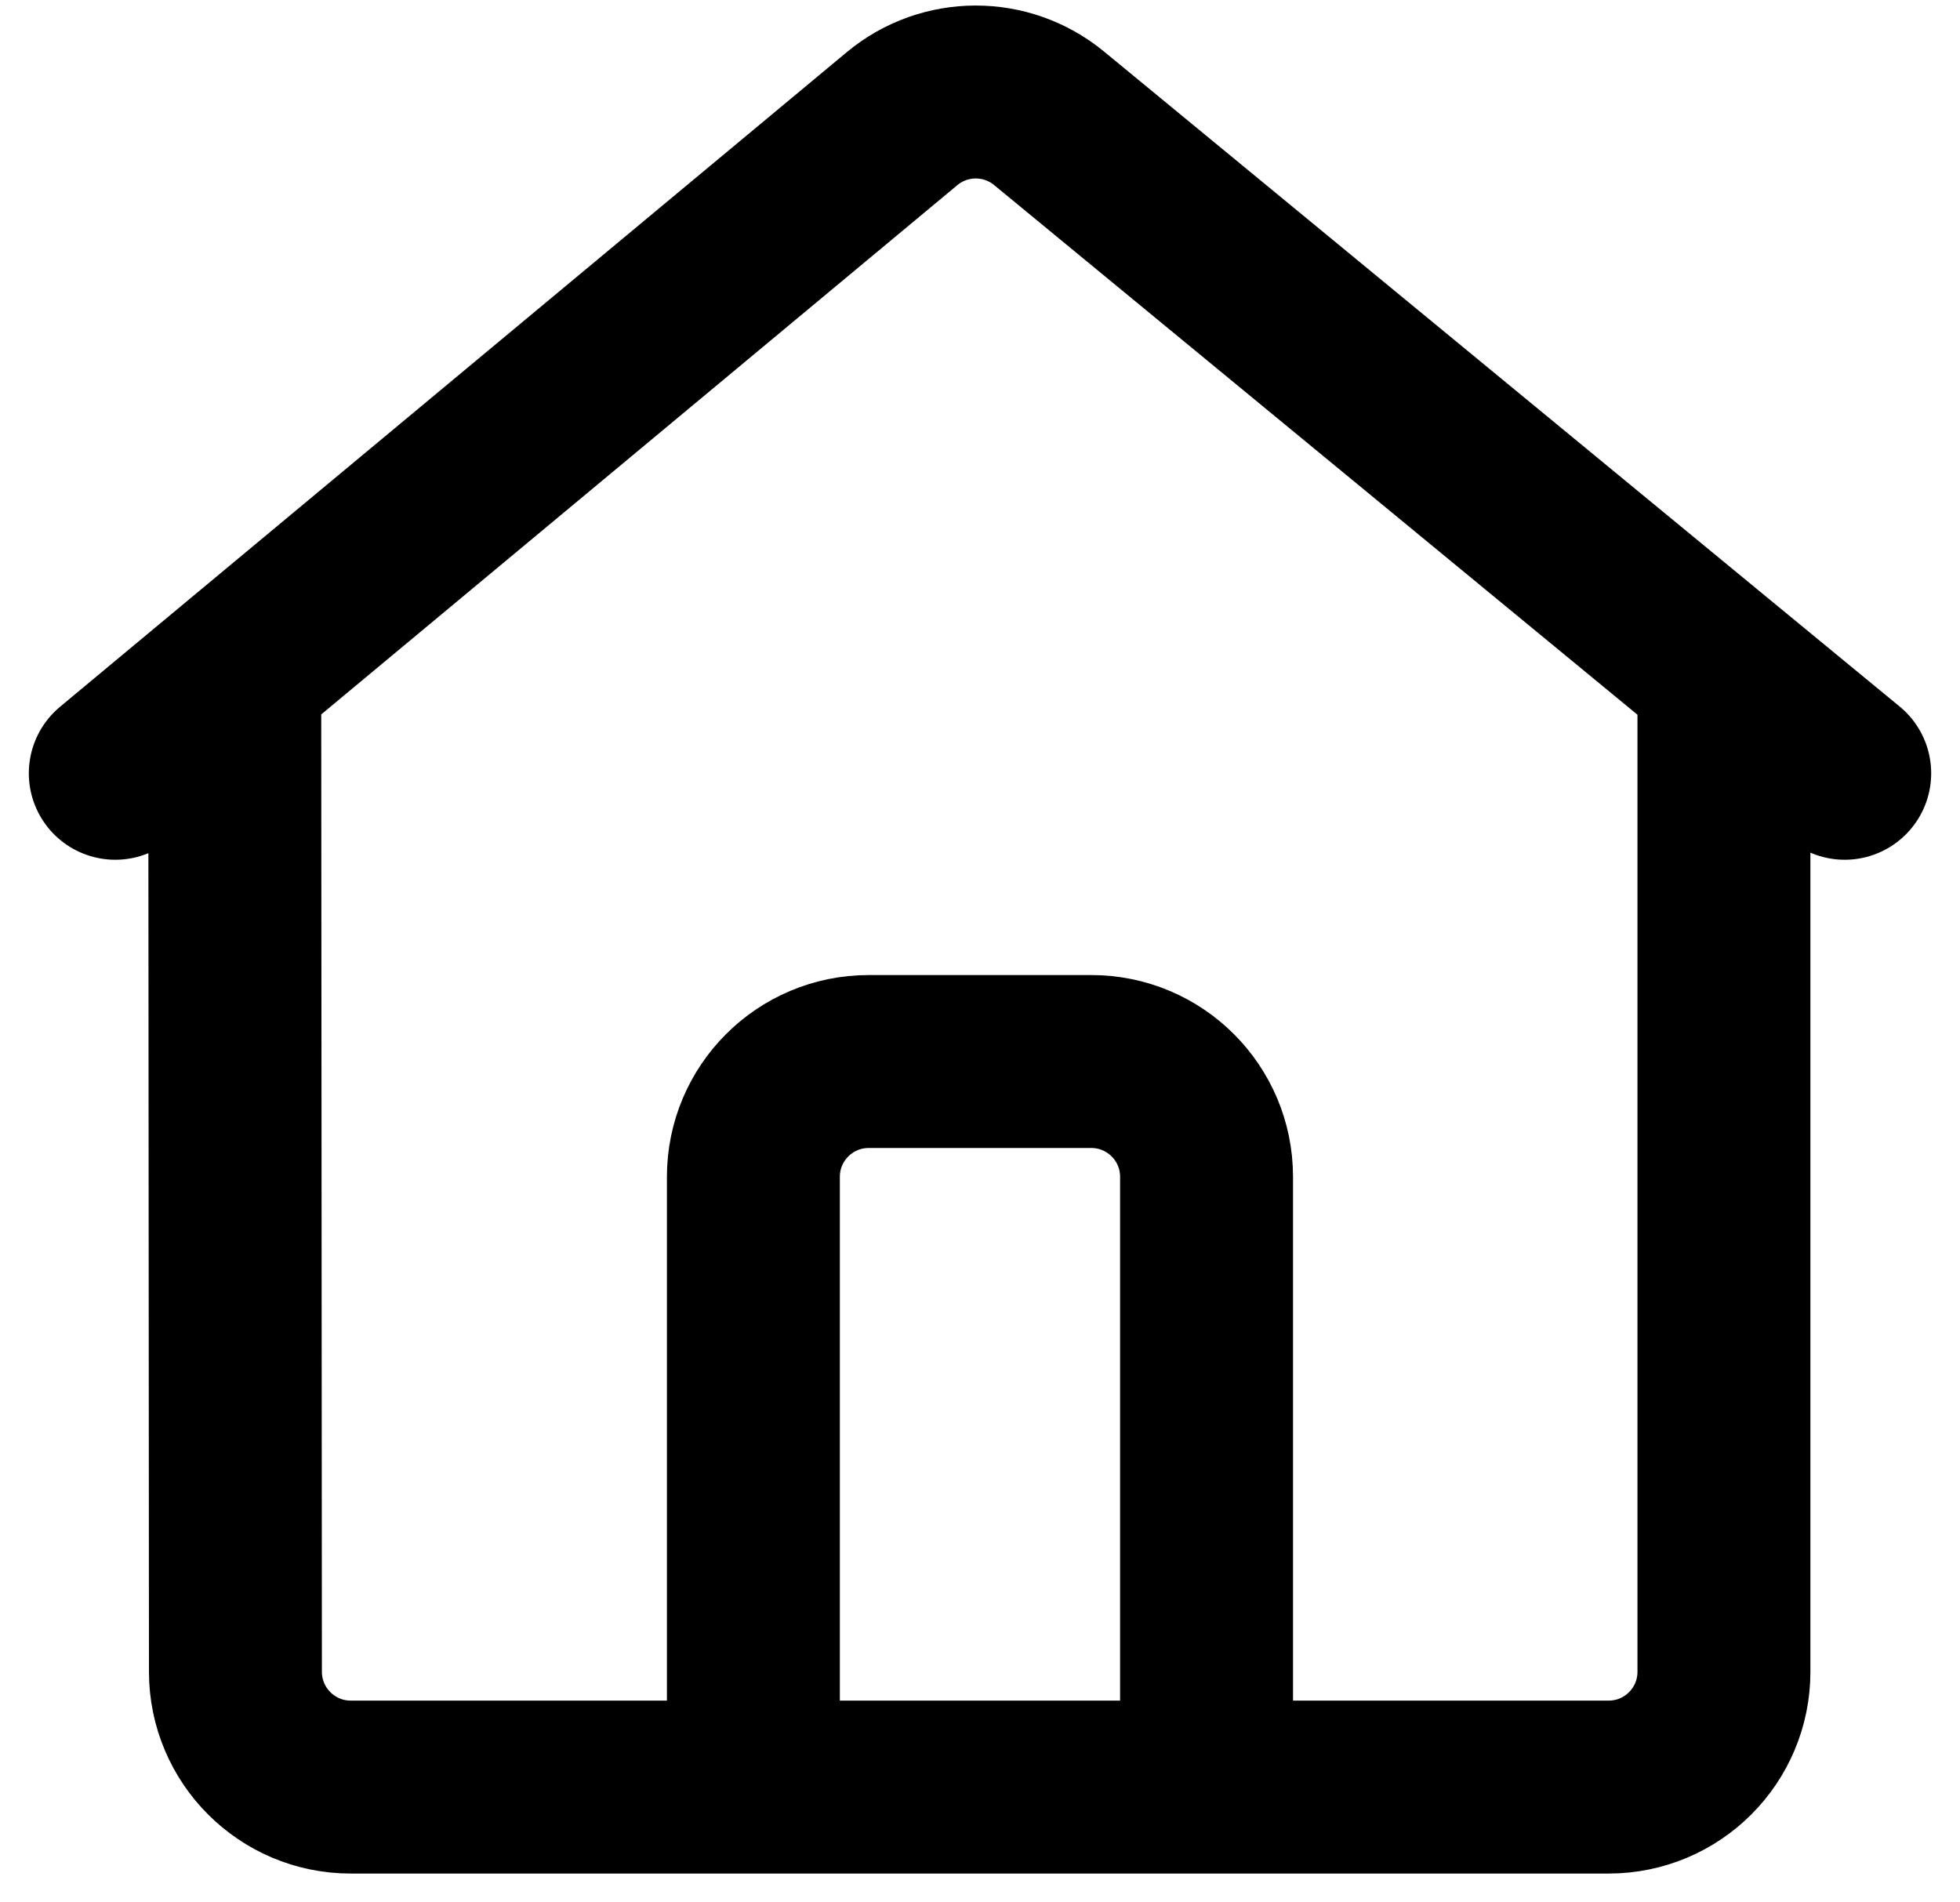 <svg width="34" height="33" viewBox="0 0 34 33" fill="none" xmlns="http://www.w3.org/2000/svg">
<path d="M2 13.414L4.072 11.69M32 13.414L29.905 11.69M29.905 11.69L18.198 2.052C17.456 1.442 16.386 1.444 15.647 2.059L4.072 11.69M29.905 11.69V29C29.905 30.105 29.01 31 27.905 31H20.93M4.072 11.69L4.084 29.001C4.085 30.105 4.98 31 6.084 31H13.069M20.93 31V20.414C20.93 19.309 20.035 18.414 18.93 18.414H15.069C13.965 18.414 13.069 19.309 13.069 20.414V31M20.93 31H13.069" stroke="black" stroke-width="3" stroke-linecap="round"/>
</svg>
